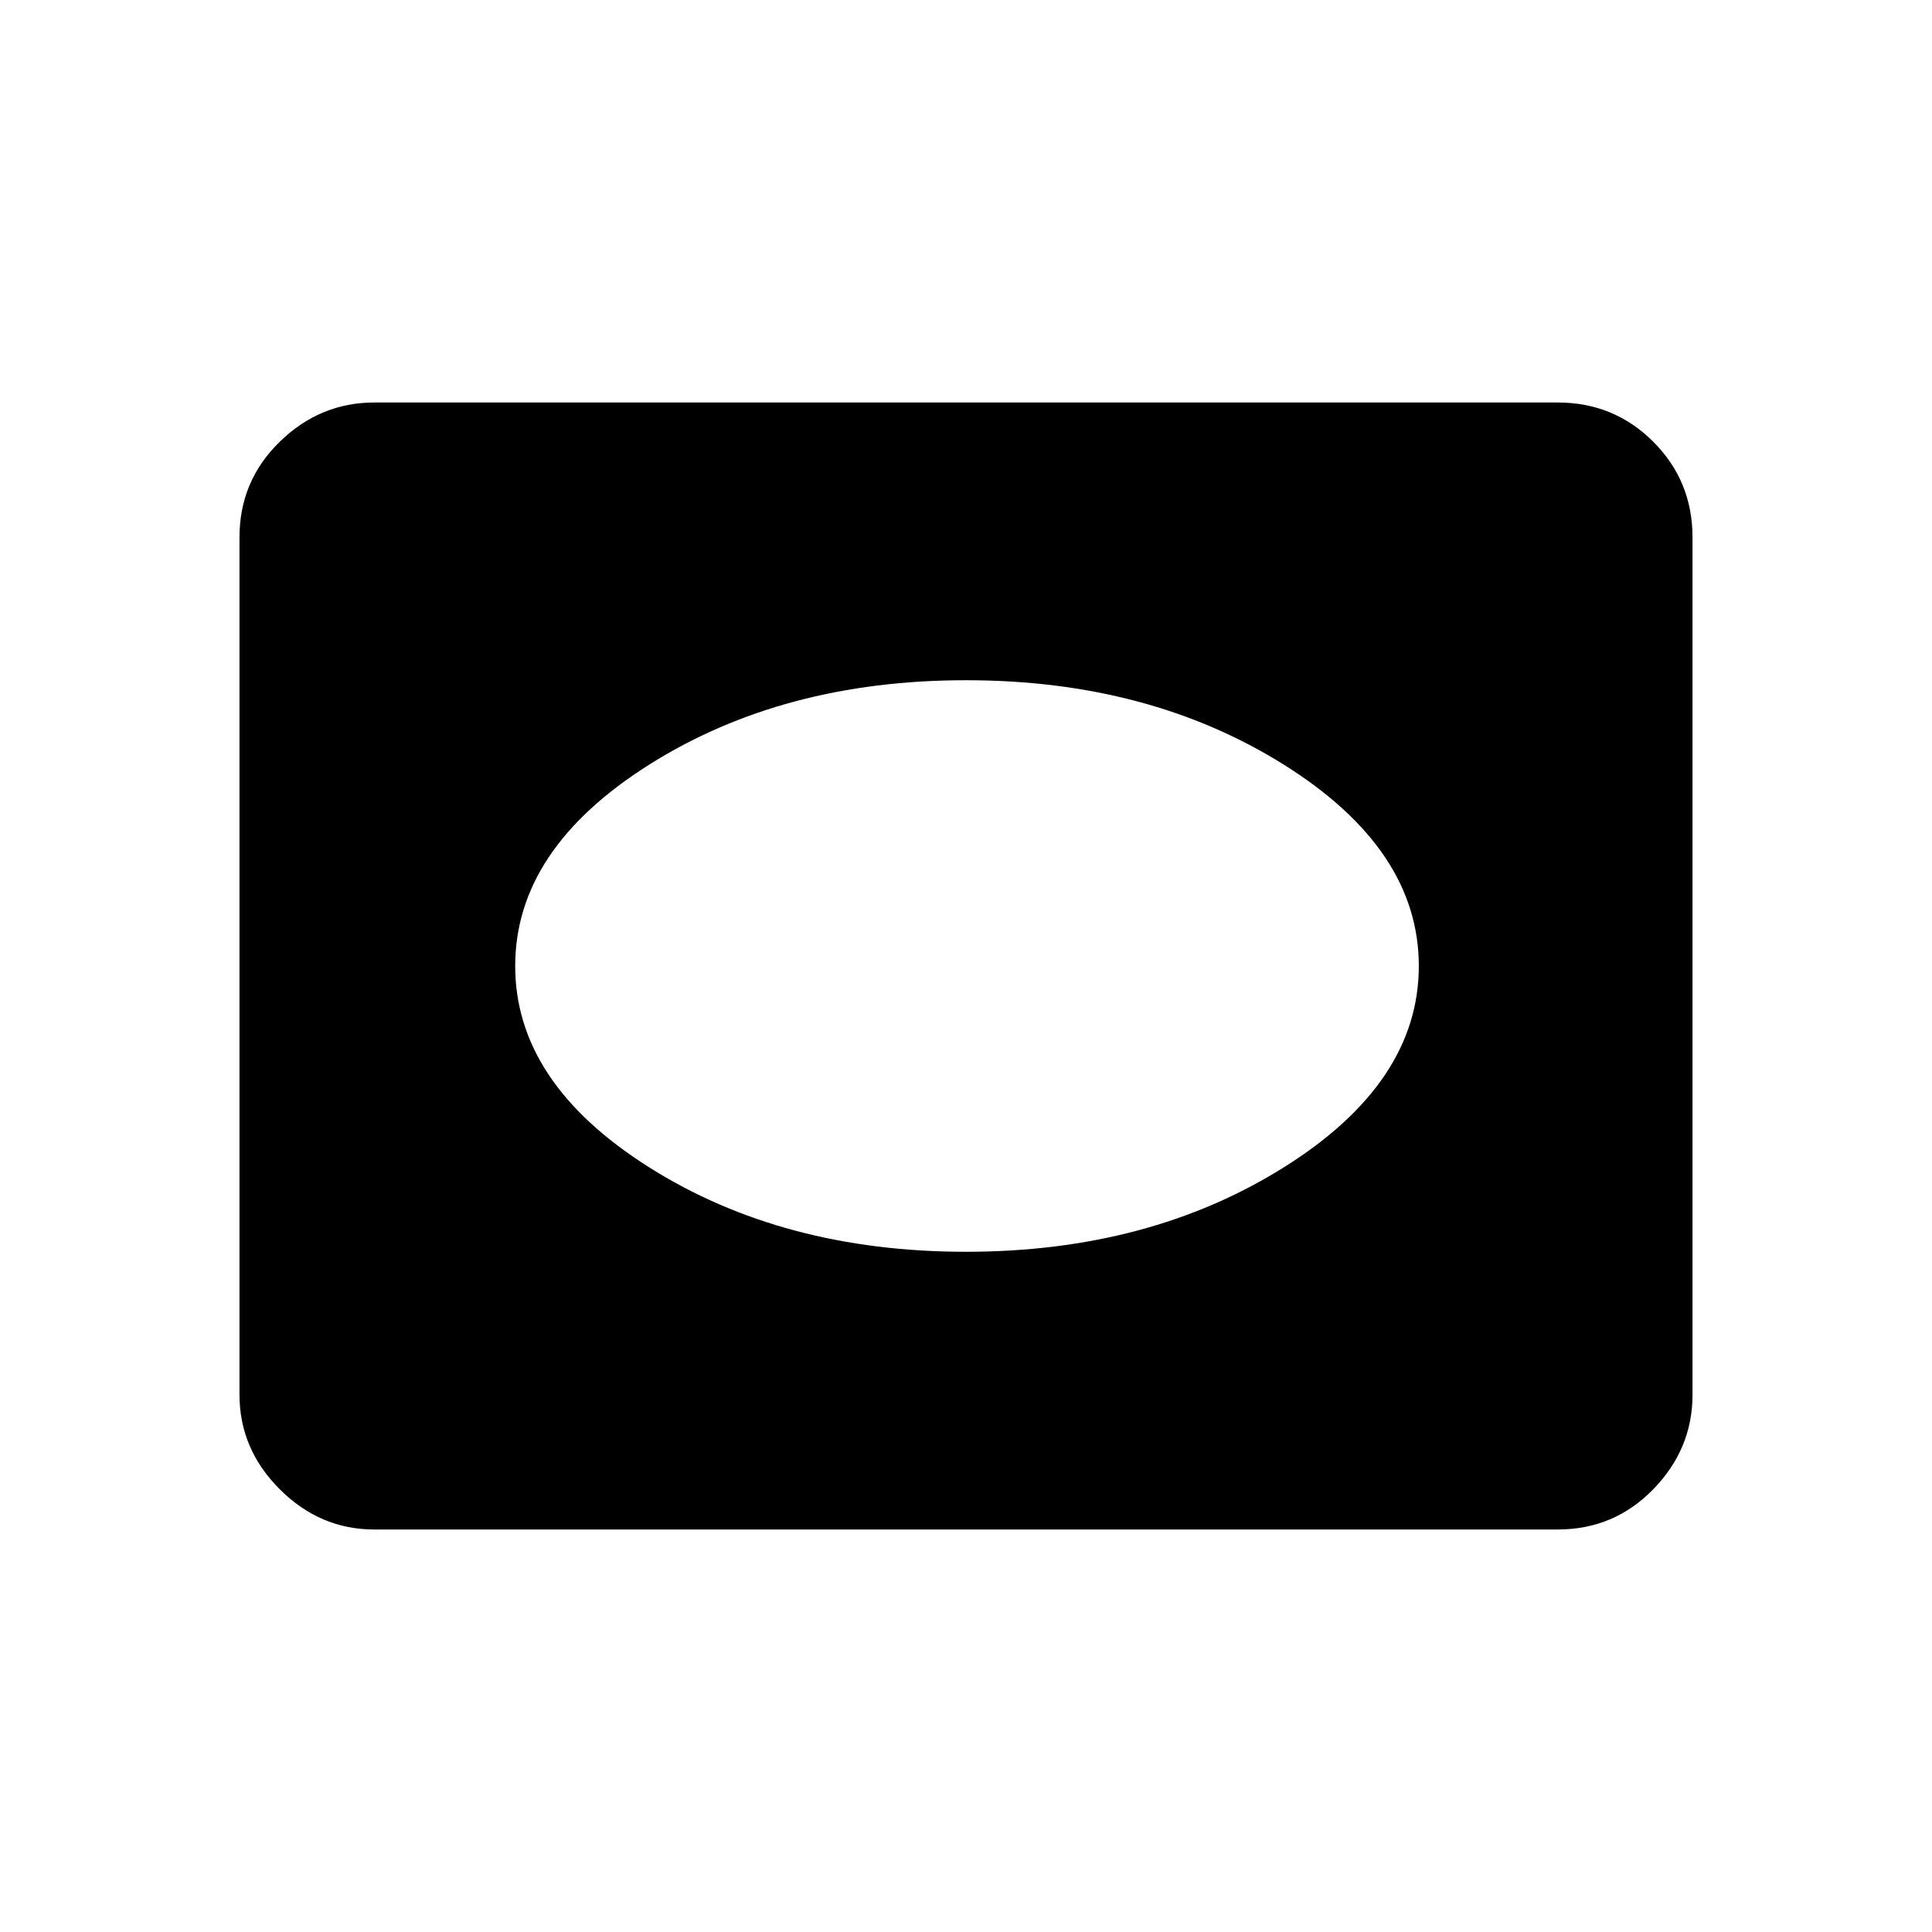 <svg xmlns="http://www.w3.org/2000/svg" height="48" width="48"><path d="M24 31.1Q28.55 31.1 31.9 29Q35.25 26.9 35.25 24Q35.25 21.1 31.9 19Q28.55 16.9 24 16.9Q19.45 16.9 16.125 19Q12.8 21.1 12.8 24Q12.8 26.9 16.125 29Q19.45 31.1 24 31.1ZM9.3 38Q7.95 38 6.95 37Q5.95 36 5.95 34.65V13.35Q5.95 11.95 6.95 10.975Q7.95 10 9.3 10H38.7Q40.1 10 41.075 10.975Q42.05 11.95 42.05 13.35V34.65Q42.05 36 41.075 37Q40.1 38 38.7 38Z"/></svg>